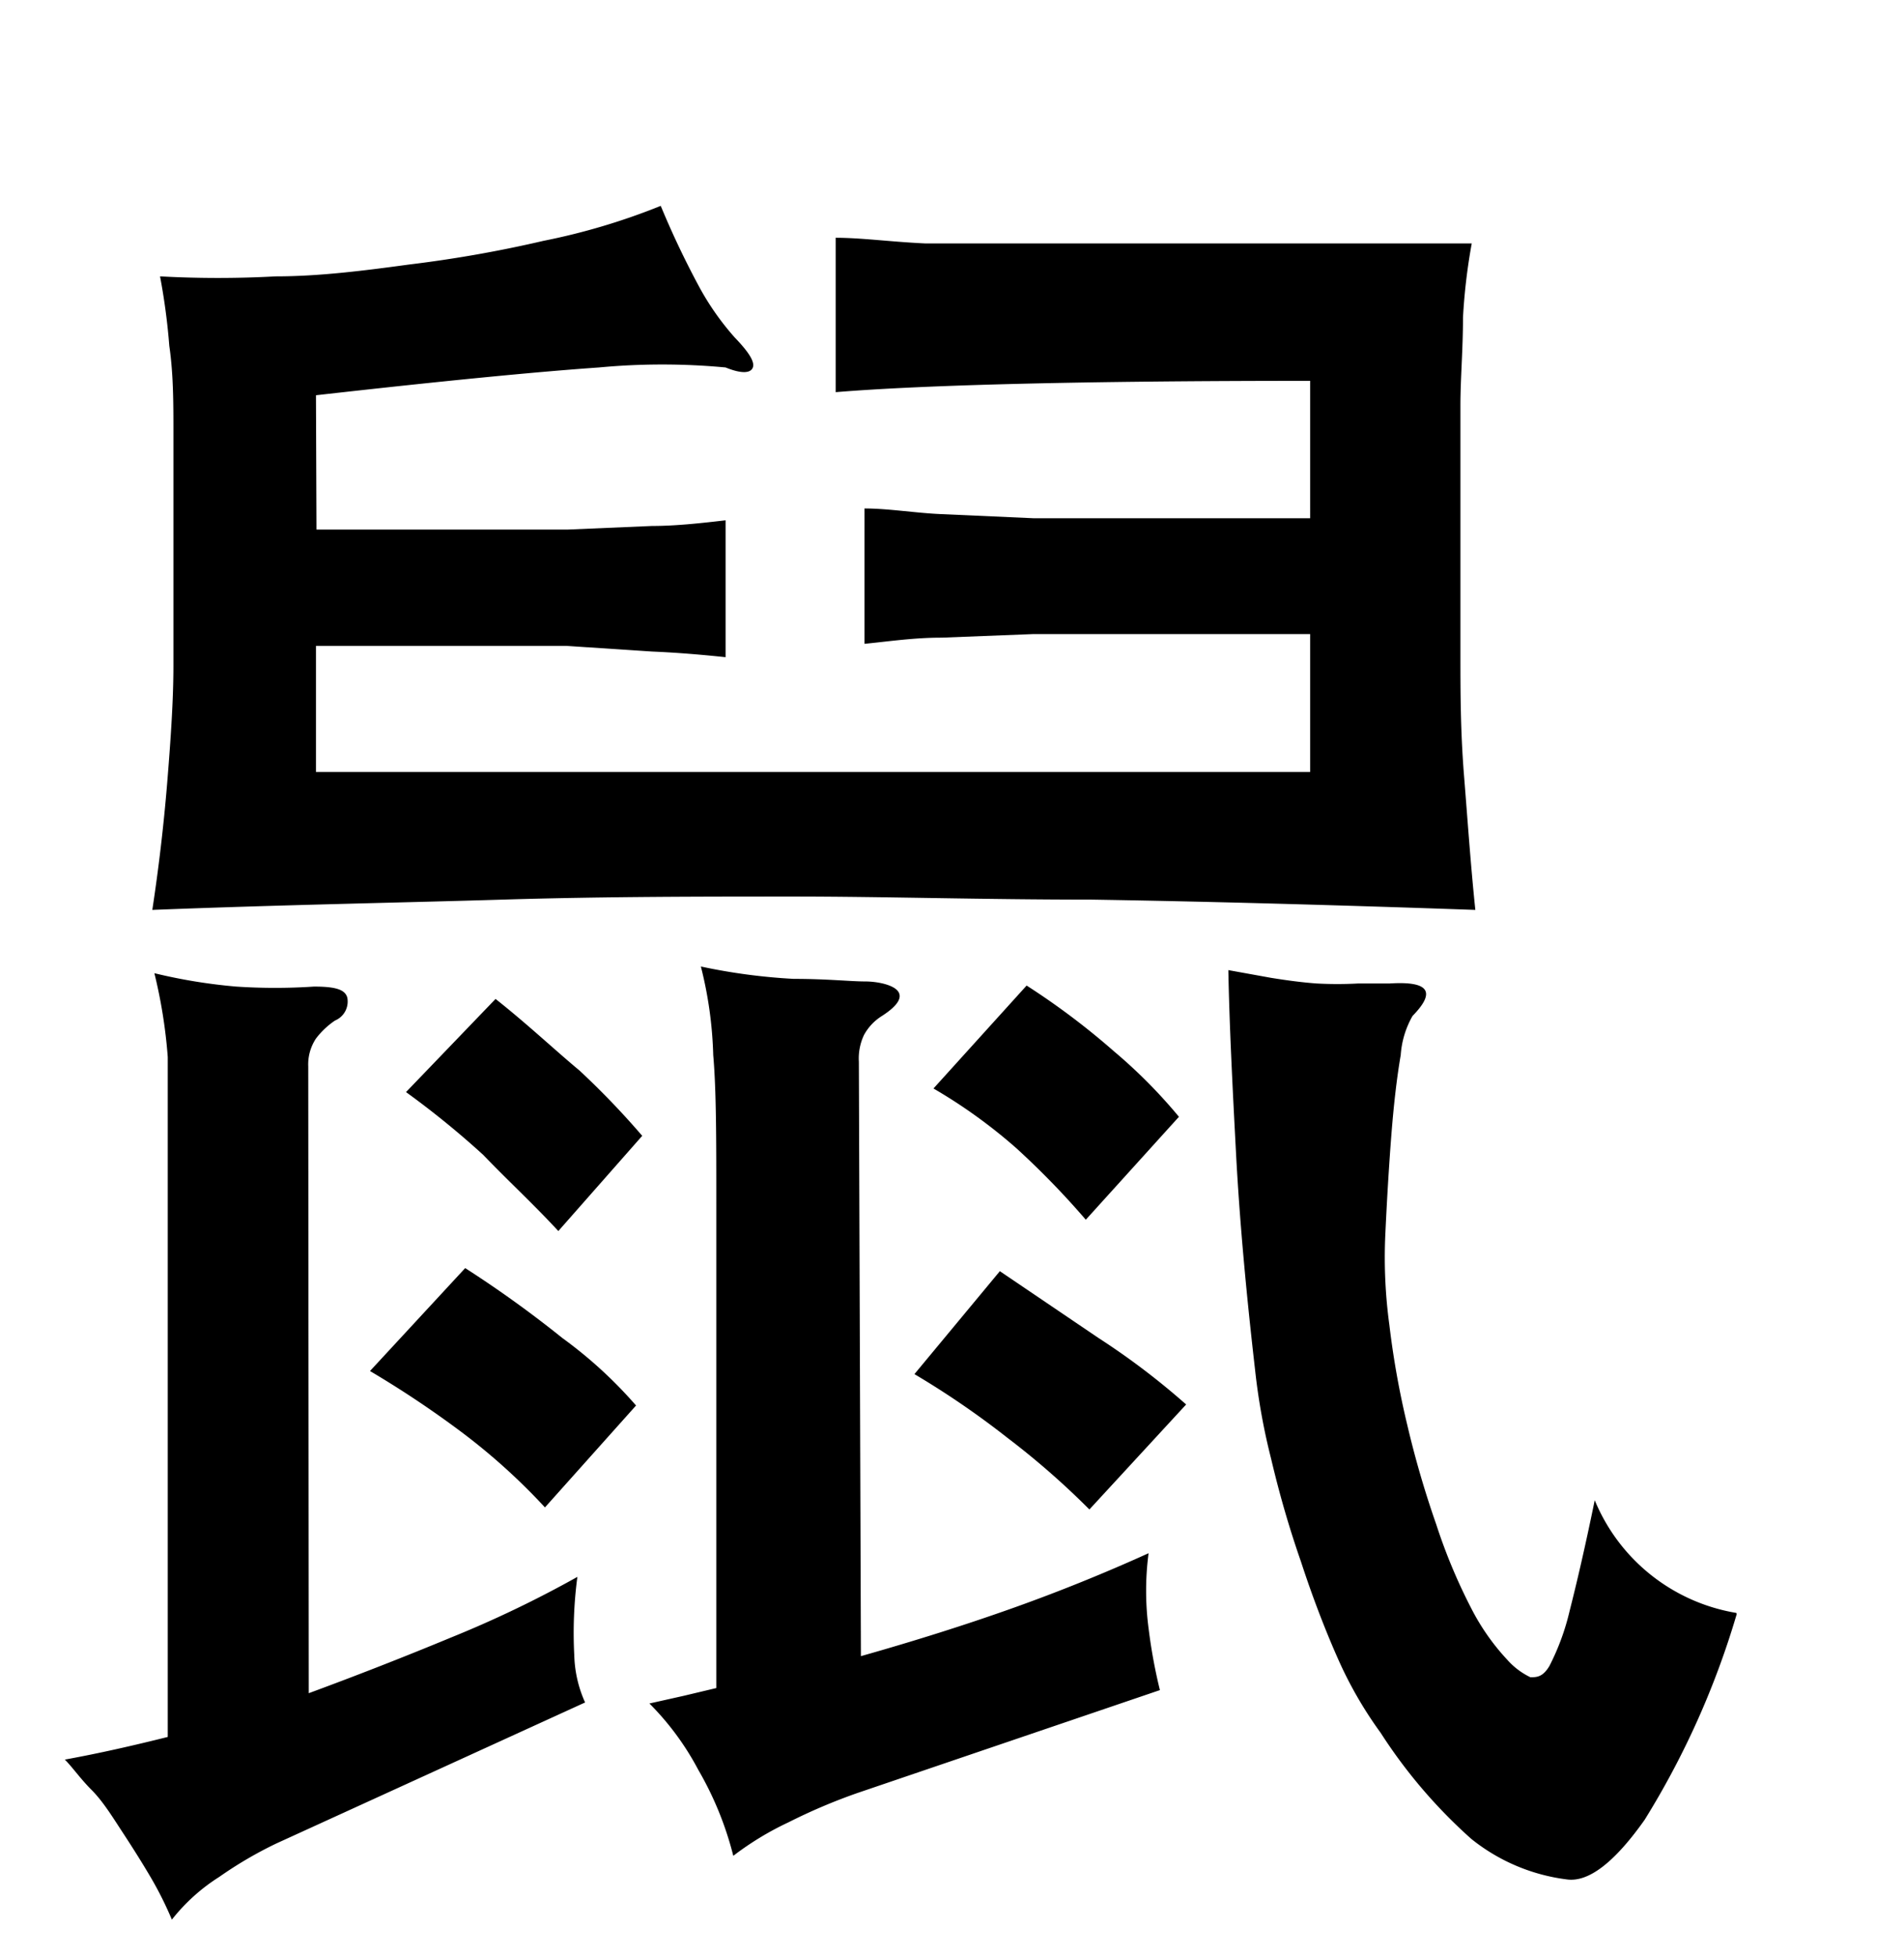 <svg xmlns="http://www.w3.org/2000/svg" viewBox="0 0 37 38"><title>radical</title><g id="radical-208" data-name="Layer 2"><path d="M6,32.9q1.41-.52,2.76-1.08a21.71,21.71,0,0,0,2.46-1.18,8.31,8.31,0,0,0-.06,1.53,2.37,2.37,0,0,0,.21.91l-6,2.74a7.8,7.8,0,0,0-1.11.65,3.65,3.65,0,0,0-.92.83,6.94,6.94,0,0,0-.41-.82c-.17-.29-.36-.59-.55-.88S2,35,1.78,34.78s-.37-.44-.52-.59c.66-.12,1.32-.27,2-.44V23.54c0-1.31,0-2.3,0-3A9.9,9.9,0,0,0,3,18.91a10.56,10.56,0,0,0,1.59.26,11.36,11.36,0,0,0,1.51,0c.4,0,.61.05.65.22a.4.4,0,0,1-.24.44,1.55,1.55,0,0,0-.37.35.91.91,0,0,0-.15.54Zm.15-22.61H8.92c.79,0,1.49,0,2.11,0l1.64-.07c.48,0,1-.06,1.43-.11v2.66c-.47-.05-.95-.09-1.43-.11L11,12.55c-.62,0-1.32,0-2.11,0H6.14V15H25.46V12.32H22.4c-.87,0-1.64,0-2.31,0l-1.79.07c-.54,0-1,.07-1.5.12V9.88c.47,0,1,.09,1.5.11l1.79.08q1,0,2.31,0h3.06V7.4c-4.45,0-7.52.08-9.22.22v-3c.5,0,1.08.08,1.74.11l2.44,0,3.44,0,4.74,0a11.44,11.44,0,0,0-.17,1.44c0,.62-.05,1.19-.05,1.71v4.84c0,.69,0,1.48.07,2.35s.13,1.75.22,2.61q-4.29-.15-7.47-.2c-2.12,0-4.05-.06-5.77-.06s-3.69,0-5.66.06-4.25.1-6.81.2c.12-.79.22-1.62.29-2.48s.12-1.61.12-2.26V8.4c0-.57,0-1.13-.08-1.68a12.48,12.48,0,0,0-.18-1.35,20.65,20.65,0,0,0,2.25,0c.84,0,1.71-.11,2.59-.23a24.51,24.51,0,0,0,2.61-.46A12.71,12.71,0,0,0,12.84,4a17.05,17.05,0,0,0,.74,1.56,5.23,5.23,0,0,0,.7,1c.27.28.39.47.35.58s-.21.13-.53,0a13.19,13.19,0,0,0-2.46,0q-1.87.13-5.5.54Zm4.44,19A12.12,12.12,0,0,0,9,27.85a19.67,19.67,0,0,0-1.81-1.21l1.85-2A21.94,21.94,0,0,1,10.93,26a8.55,8.55,0,0,1,1.43,1.31Zm.26-5.37c-.47-.51-1-1-1.46-1.48a17.13,17.13,0,0,0-1.5-1.22l1.74-1.81c.62.49,1.16,1,1.63,1.39a15.78,15.78,0,0,1,1.22,1.27Zm5.88,8.26q1.59-.45,2.94-.93c.9-.32,1.79-.68,2.65-1.07a5.59,5.59,0,0,0,0,1.46,10.33,10.33,0,0,0,.22,1.2l-5.88,2a11.17,11.17,0,0,0-1.34.57,5.83,5.83,0,0,0-1.07.65,6.46,6.46,0,0,0-.68-1.67,5.37,5.37,0,0,0-.95-1.29l.67-.15.63-.15v-9.4c0-1.25,0-2.22-.06-2.9a7.82,7.82,0,0,0-.24-1.72,11.55,11.55,0,0,0,1.8.24c.65,0,1.11.05,1.38.05s.56.07.65.19,0,.28-.31.48a1,1,0,0,0-.35.37,1.07,1.07,0,0,0-.1.52Zm4.44-2.85a15.48,15.48,0,0,0-1.59-1.39,16.73,16.73,0,0,0-1.81-1.24l1.66-2L21.35,26a14.24,14.24,0,0,1,1.7,1.29Zm-.07-5.63a16.09,16.09,0,0,0-1.35-1.39,10.18,10.18,0,0,0-1.61-1.16l1.81-2a14.21,14.21,0,0,1,1.7,1.28,10,10,0,0,1,1.26,1.27Zm12.65,7.66a16.3,16.3,0,0,1-1.79,4c-.58.82-1.08,1.21-1.5,1.16a3.7,3.7,0,0,1-1.87-.79,10,10,0,0,1-1.76-2.06A7.81,7.81,0,0,1,26,32.23q-.39-.88-.72-1.89c-.23-.66-.42-1.32-.58-2a12.42,12.42,0,0,1-.31-1.72c-.17-1.48-.3-2.88-.37-4.2s-.13-2.51-.15-3.57l.83.15c.31.05.61.09.89.11a7.51,7.51,0,0,0,.8,0H27c.77-.05.91.16.45.63a1.77,1.77,0,0,0-.23.76q-.11.64-.18,1.53T26.92,24A9.72,9.72,0,0,0,27,25.75a16.78,16.78,0,0,0,.35,1.95,18.94,18.94,0,0,0,.56,1.92,10.81,10.81,0,0,0,.68,1.63,4.39,4.39,0,0,0,.7,1,1.42,1.42,0,0,0,.45.34c.12,0,.24,0,.37-.22a4.65,4.65,0,0,0,.39-1.06c.13-.51.3-1.23.49-2.16A3.62,3.62,0,0,0,33.74,31.34Z"/></g></svg>